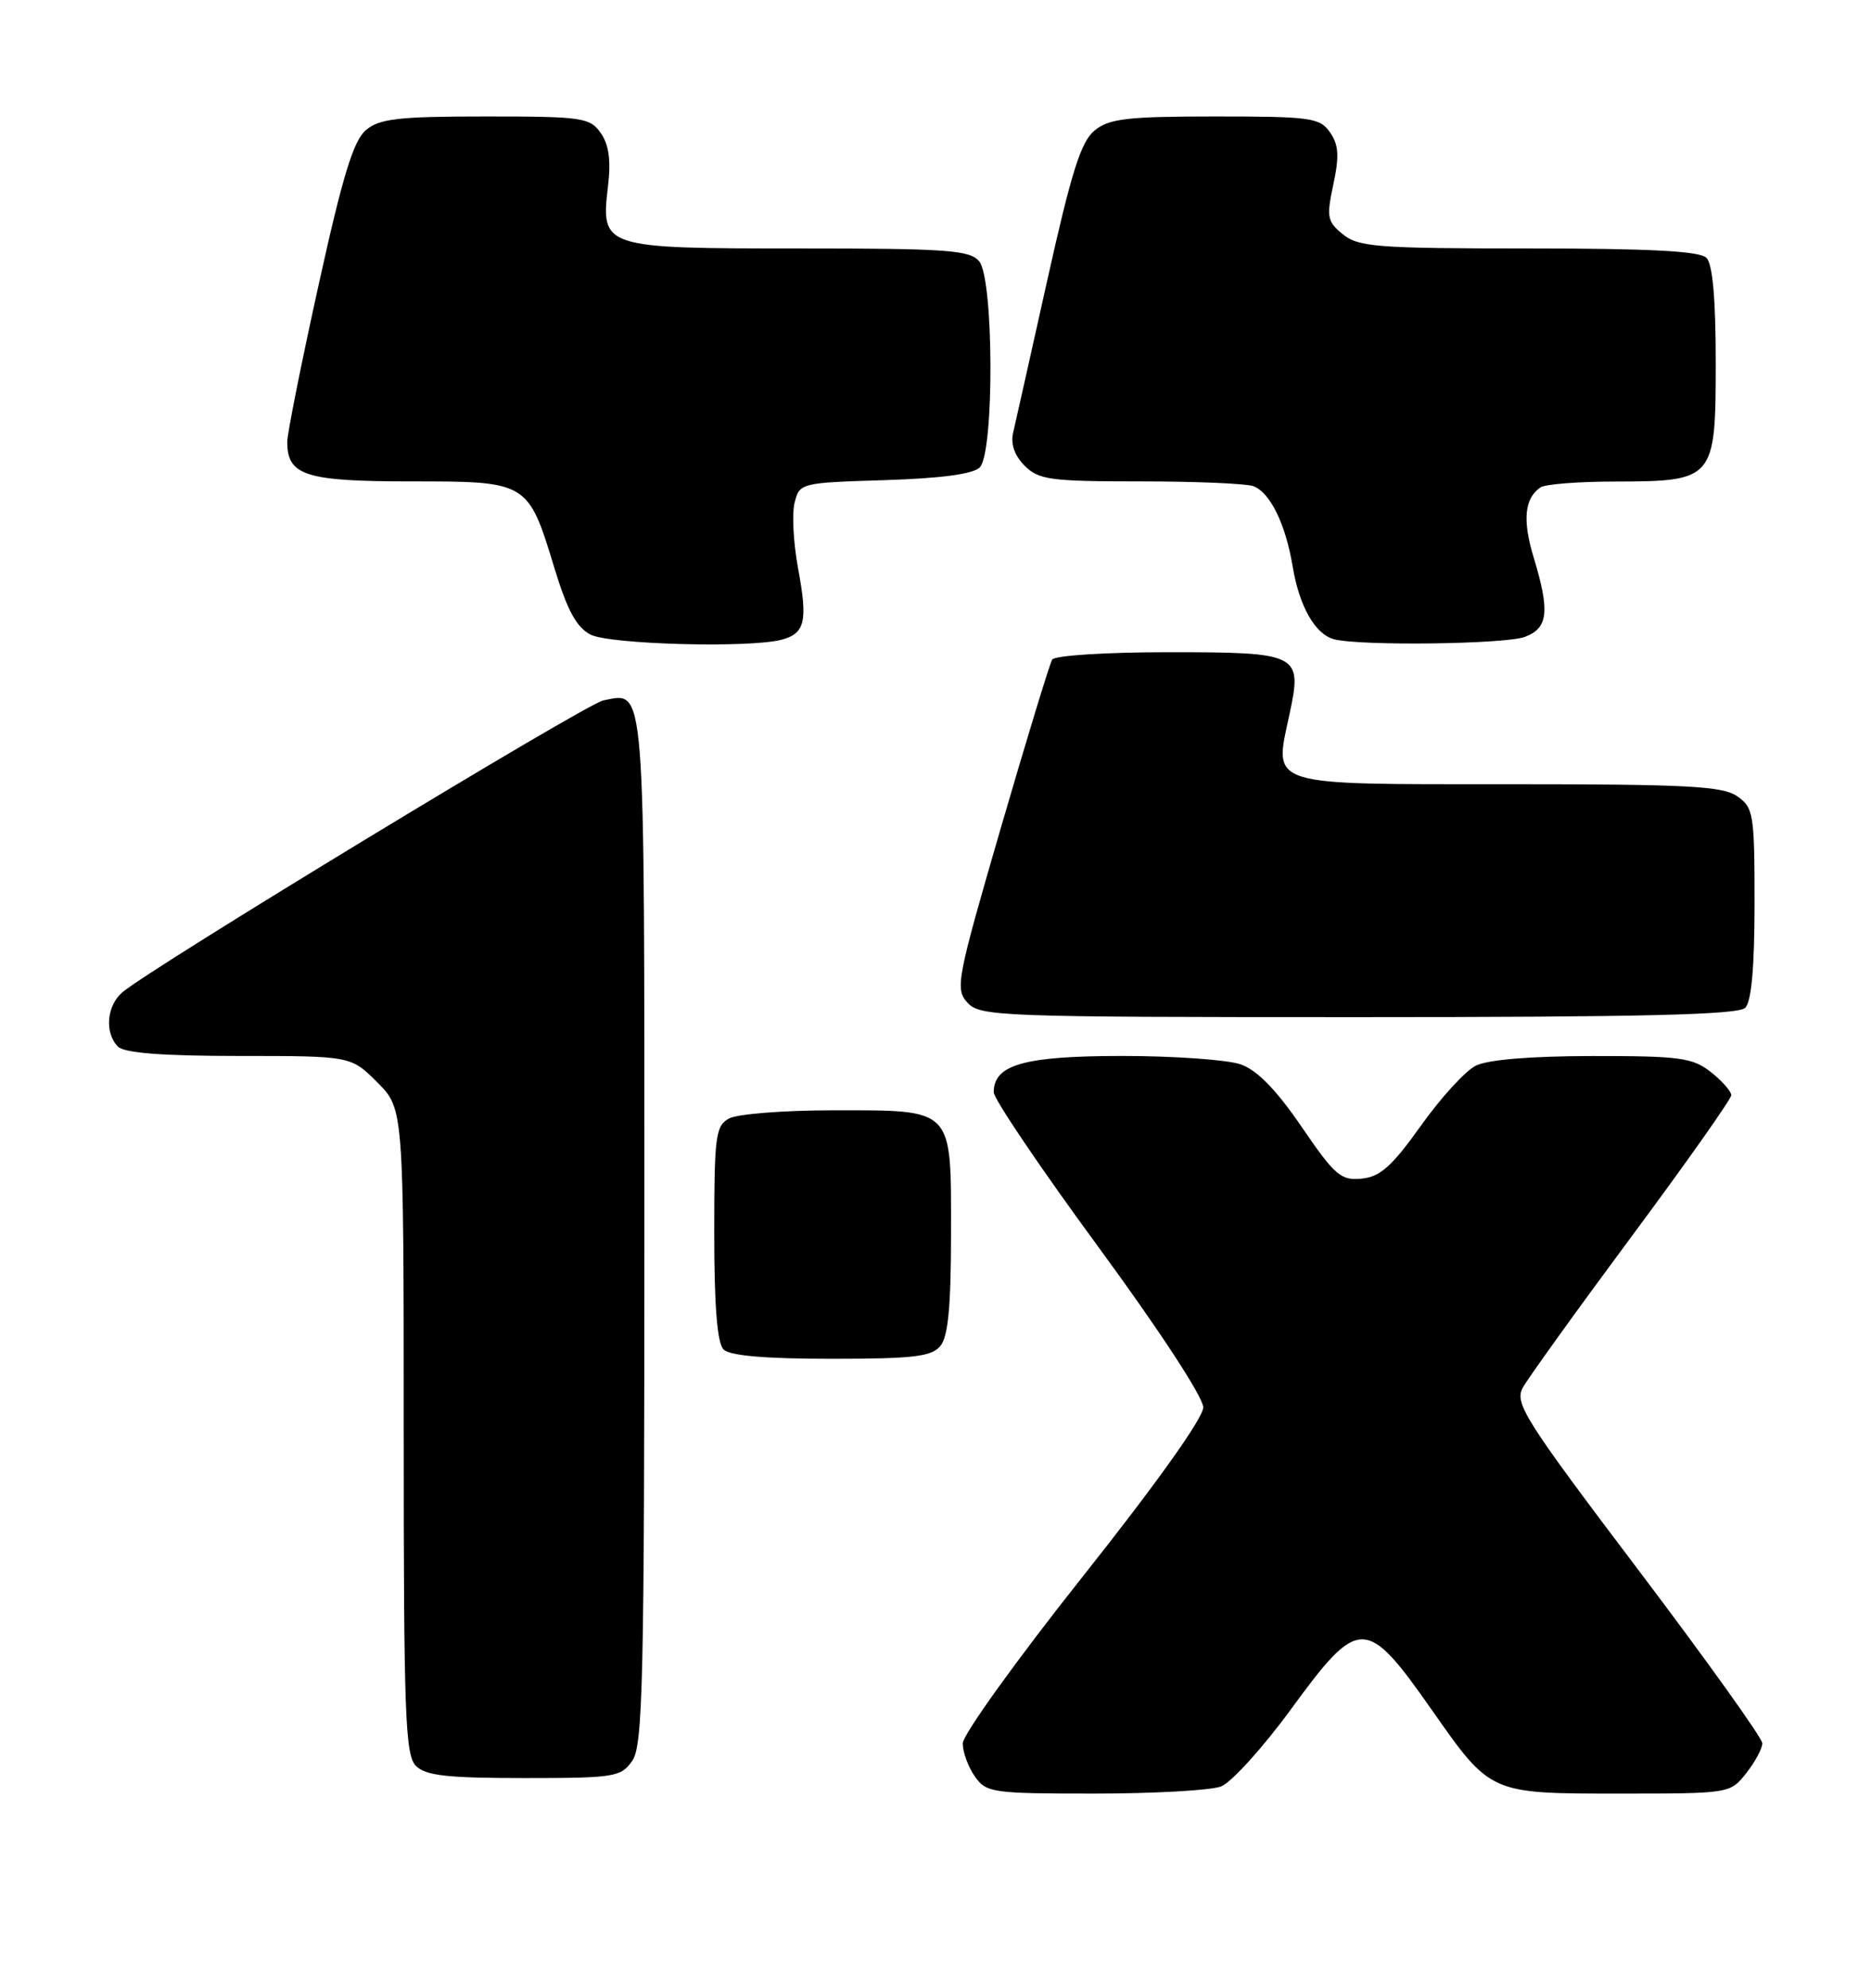 <?xml version="1.0" encoding="UTF-8" standalone="no"?>
<!DOCTYPE svg PUBLIC "-//W3C//DTD SVG 1.1//EN" "http://www.w3.org/Graphics/SVG/1.1/DTD/svg11.dtd" >
<svg xmlns="http://www.w3.org/2000/svg" xmlns:xlink="http://www.w3.org/1999/xlink" version="1.1" viewBox="0 0 241 256">
 <g >
 <path fill="currentColor"
d=" M 157.28 230.08 C 158.60 229.58 162.68 225.08 166.33 220.08 C 175.07 208.13 175.95 208.13 184.44 220.24 C 192.02 231.06 191.89 231.00 208.56 231.00 C 222.81 231.00 222.86 230.99 224.93 228.37 C 226.07 226.92 227.00 225.19 227.00 224.52 C 227.00 223.85 219.79 213.78 210.98 202.13 C 196.43 182.89 195.07 180.75 196.13 178.75 C 196.78 177.55 203.09 168.78 210.15 159.26 C 217.22 149.74 223.00 141.55 223.00 141.05 C 223.00 140.55 221.81 139.21 220.37 138.07 C 218.01 136.22 216.38 136.00 205.12 136.01 C 197.11 136.02 191.61 136.48 190.07 137.26 C 188.73 137.94 185.55 141.43 183.01 145.00 C 179.31 150.20 177.78 151.56 175.40 151.80 C 172.72 152.07 171.94 151.40 167.66 145.13 C 164.38 140.33 161.93 137.82 159.80 137.08 C 158.10 136.49 151.24 136.00 144.57 136.00 C 131.94 136.00 128.00 137.11 128.00 140.67 C 128.00 141.53 134.07 150.51 141.50 160.63 C 149.40 171.40 154.99 179.96 154.99 181.26 C 154.98 182.63 148.96 191.08 139.50 203.00 C 130.99 213.72 124.02 223.41 124.01 224.53 C 124.01 225.64 124.70 227.56 125.56 228.78 C 127.04 230.89 127.78 231.00 140.99 231.00 C 148.62 231.00 155.95 230.59 157.28 230.08 Z  M 81.44 226.78 C 82.81 224.82 83.00 216.66 83.00 158.40 C 83.00 86.68 83.19 89.16 77.70 90.21 C 75.50 90.63 19.40 124.68 15.75 127.81 C 13.73 129.54 13.45 133.05 15.20 134.80 C 16.02 135.62 20.93 136.00 30.80 136.00 C 45.20 136.00 45.20 136.00 48.60 139.40 C 52.00 142.80 52.00 142.80 52.00 184.33 C 52.00 220.75 52.19 226.05 53.57 227.43 C 54.83 228.69 57.60 229.00 67.51 229.00 C 79.17 229.00 79.98 228.87 81.44 226.78 Z  M 121.13 173.35 C 122.13 172.13 122.50 168.25 122.50 158.77 C 122.50 142.52 122.96 143.00 107.24 143.00 C 100.99 143.00 95.00 143.47 93.93 144.04 C 92.17 144.98 92.00 146.25 92.00 158.84 C 92.00 168.21 92.38 172.98 93.20 173.80 C 94.01 174.61 98.55 175.00 107.08 175.00 C 117.65 175.00 119.98 174.73 121.13 173.35 Z  M 224.80 129.80 C 225.60 129.00 226.00 124.55 226.00 116.36 C 226.00 104.84 225.87 104.02 223.78 102.56 C 221.90 101.24 217.35 101.00 194.31 101.00 C 162.90 101.00 164.08 101.38 166.09 92.02 C 167.77 84.19 167.40 84.00 150.44 84.00 C 142.46 84.00 135.86 84.42 135.53 84.95 C 135.21 85.47 132.24 95.21 128.93 106.58 C 123.24 126.15 123.01 127.35 124.61 129.13 C 126.23 130.91 128.67 131.00 174.95 131.00 C 211.46 131.00 223.90 130.70 224.80 129.80 Z  M 100.68 82.39 C 103.70 81.58 104.07 80.01 102.80 73.21 C 102.20 69.96 101.99 66.16 102.35 64.74 C 102.99 62.21 103.14 62.17 113.95 61.84 C 121.20 61.61 125.34 61.06 126.20 60.20 C 128.08 58.32 128.02 35.94 126.13 33.66 C 124.93 32.21 122.03 32.00 102.95 32.00 C 77.56 32.00 77.37 31.94 78.32 23.94 C 78.71 20.66 78.43 18.63 77.38 17.13 C 75.98 15.14 75.03 15.00 62.55 15.00 C 51.32 15.00 48.89 15.28 47.14 16.75 C 45.53 18.10 44.13 22.66 41.03 36.74 C 38.81 46.78 37.00 55.86 37.00 56.92 C 37.00 61.25 39.35 62.00 52.92 62.00 C 68.02 62.00 68.01 62.00 71.42 73.18 C 73.08 78.64 74.27 80.81 76.08 81.74 C 78.57 83.00 96.60 83.48 100.68 82.39 Z  M 196.43 82.02 C 199.43 80.88 199.66 78.75 197.53 71.73 C 196.09 66.98 196.37 64.17 198.43 62.77 C 199.02 62.36 203.34 62.02 208.03 62.02 C 220.83 61.99 221.00 61.80 221.00 46.64 C 221.00 38.45 220.60 34.00 219.80 33.20 C 218.94 32.34 212.45 32.00 196.91 32.00 C 177.48 32.00 174.99 31.81 172.99 30.19 C 170.95 28.54 170.84 27.97 171.75 23.73 C 172.53 20.08 172.43 18.64 171.31 17.04 C 170.00 15.16 168.84 15.00 156.55 15.00 C 145.23 15.00 142.89 15.27 141.01 16.79 C 139.24 18.22 138.02 22.09 134.91 36.04 C 132.77 45.64 130.79 54.51 130.50 55.73 C 130.16 57.18 130.68 58.68 131.98 59.98 C 133.80 61.80 135.30 62.00 146.92 62.00 C 154.02 62.00 160.56 62.28 161.46 62.62 C 163.62 63.45 165.60 67.51 166.51 72.98 C 167.36 78.10 169.40 81.68 171.83 82.33 C 175.16 83.21 193.93 82.98 196.43 82.02 Z "/>
</g>
</svg>